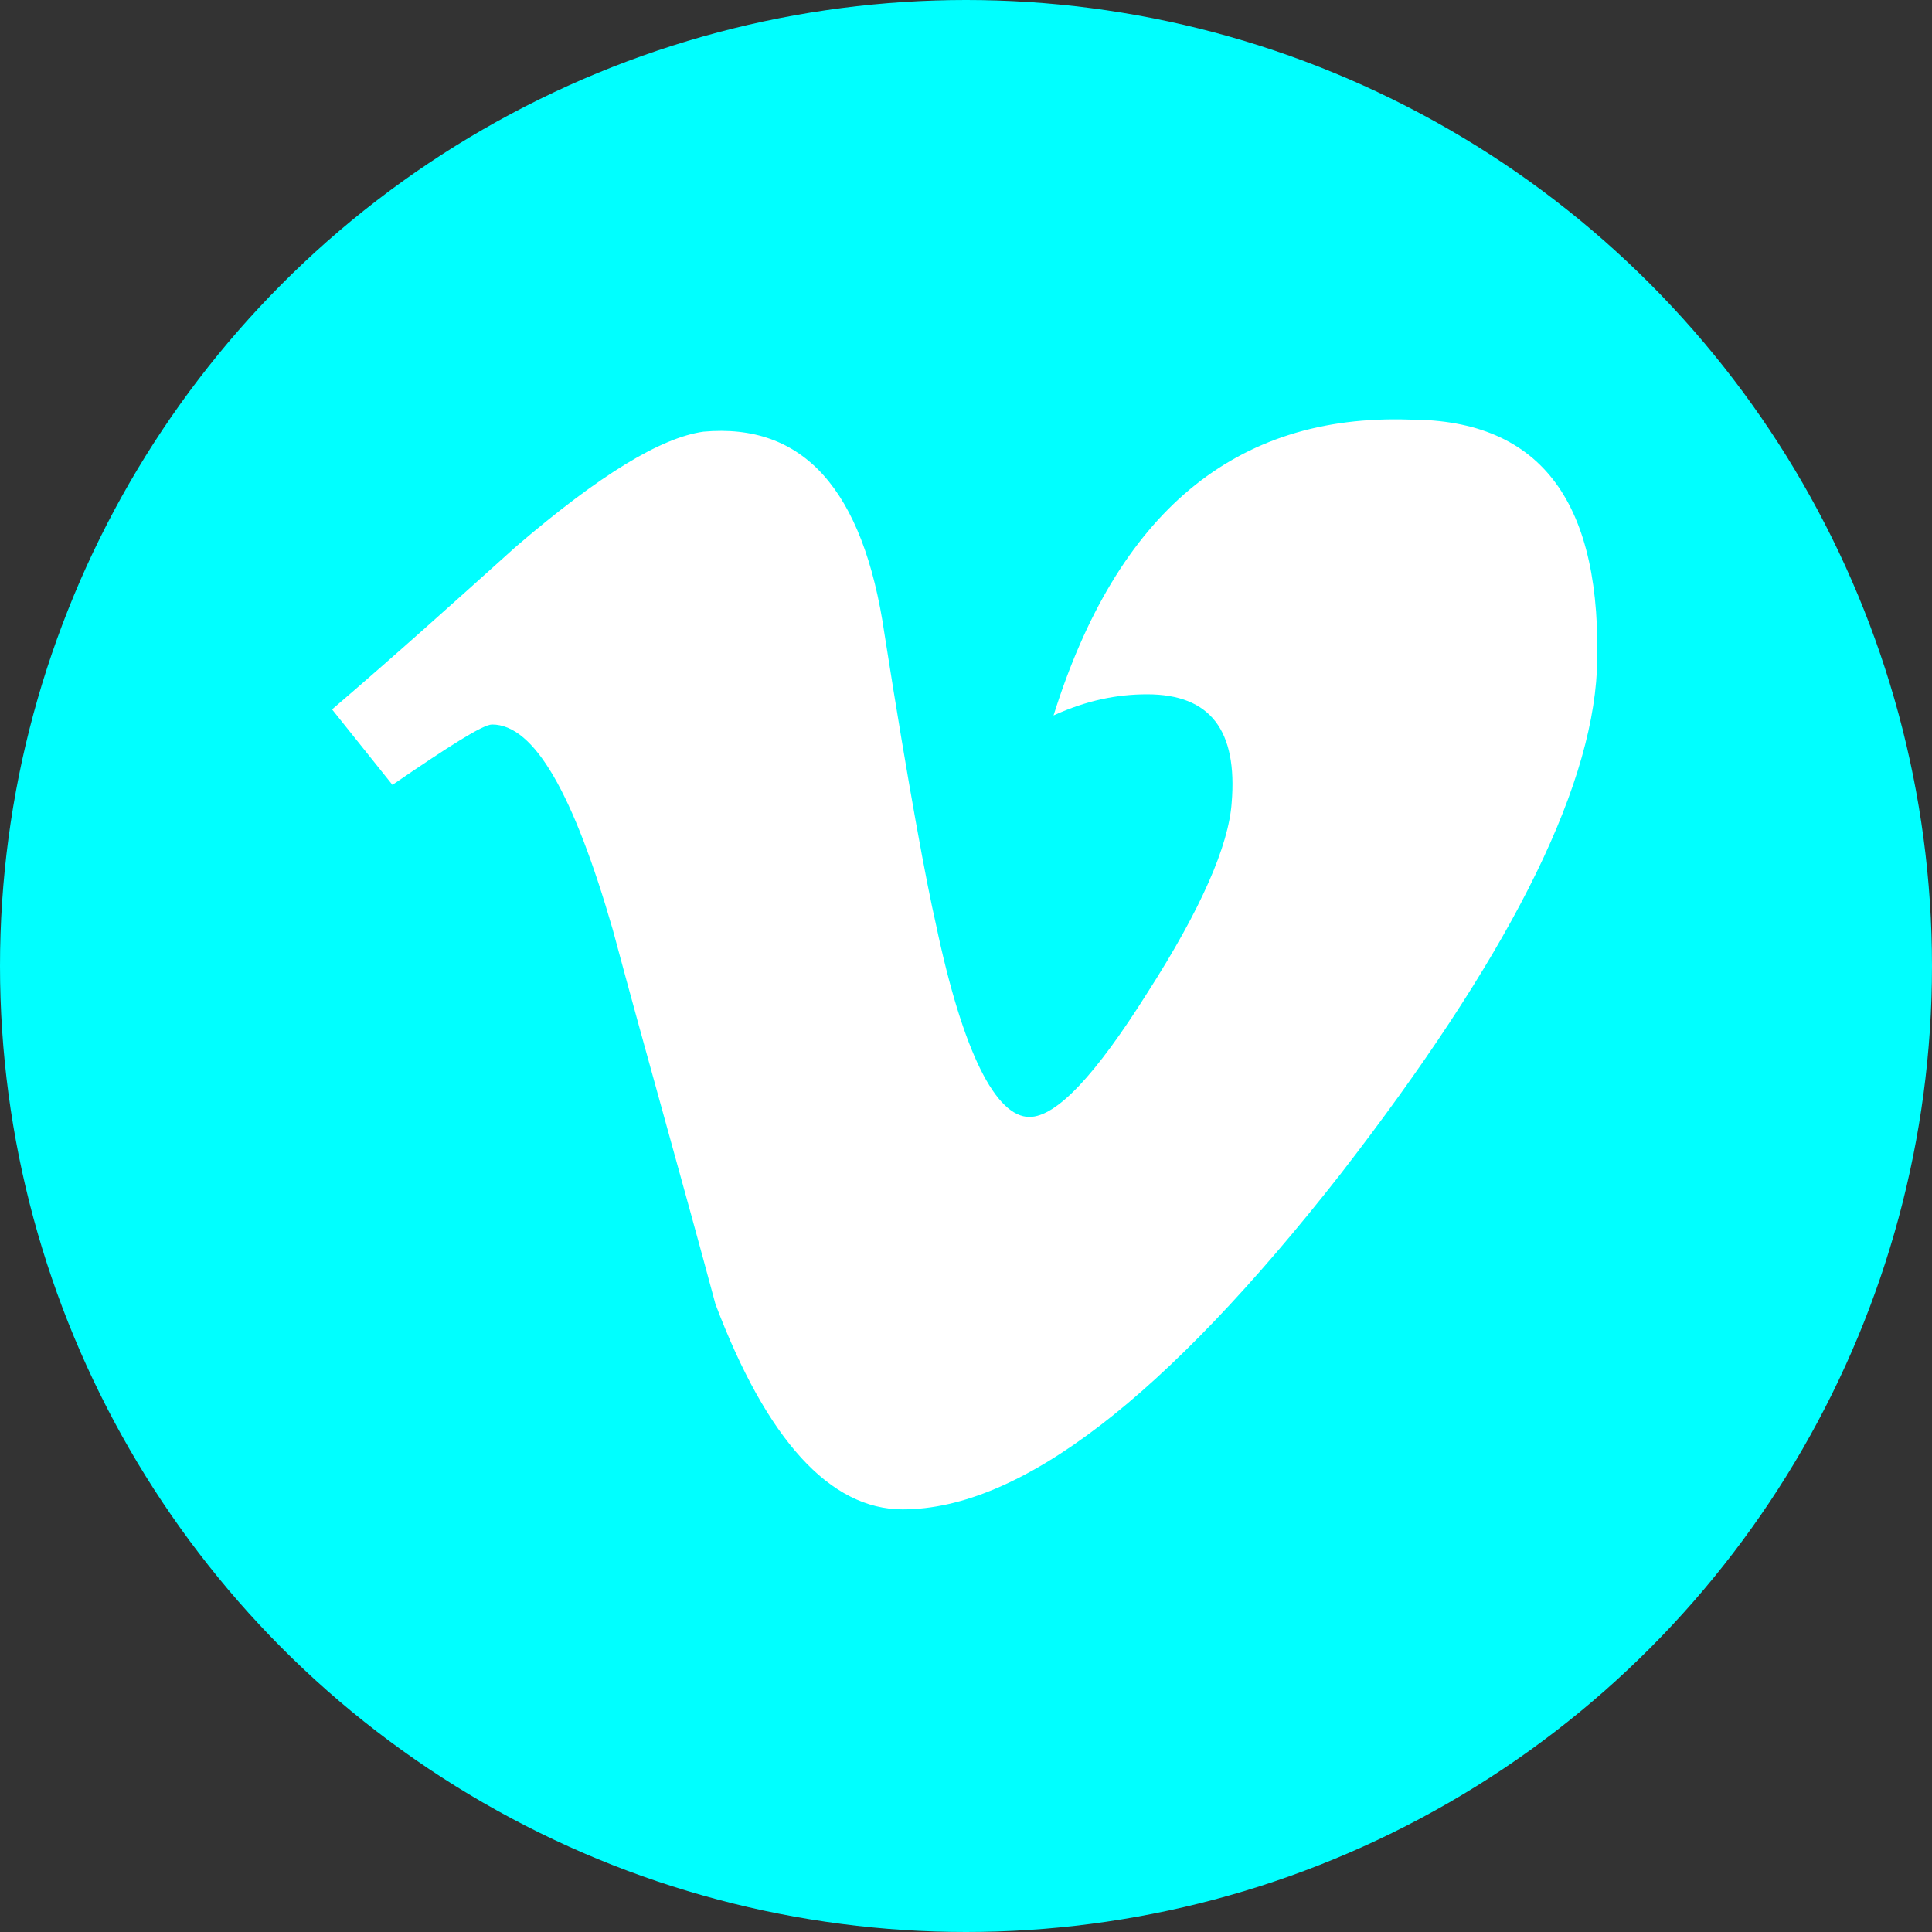 <svg version="1.1" xmlns="http://www.w3.org/2000/svg" xmlns:xlink="http://www.w3.org/1999/xlink" x="0px" y="0px" width="64px" height="64px" viewBox="0 0 64 64">
<rect x="0" y="0" width="64" height="64" fill="#333333" stroke="none"/>
<g id="vimeo">
	<circle fill="cyan" cx="32" cy="32" r="32"/>
	<path fill="#FFFFFF" d="M52.9,22.2c-0.2,4.1-3,9.6-8.5,16.7C38.6,46.3,33.8,50,29.9,50c-2.4,0-4.5-2.3-6.2-6.8 c-1.1-4.1-2.3-8.3-3.4-12.4c-1.3-4.5-2.6-6.8-4-6.8c-0.3,0-1.4,0.7-3.3,2l-2-2.5c2.1-1.8,4.1-3.6,6.1-5.4c2.8-2.4,4.8-3.6,6.2-3.8 c3.3-0.3,5.3,1.9,6,6.7c0.8,5.1,1.4,8.3,1.7,9.6c0.9,4.3,2,6.4,3.1,6.4c0.9,0,2.2-1.4,3.9-4.1c1.8-2.8,2.7-4.9,2.8-6.3 c0.2-2.4-0.7-3.6-2.8-3.6c-1,0-2,0.2-3.1,0.7c2.1-6.7,6-10,11.8-9.8C51.1,13.9,53.1,16.7,52.9,22.2z"/>
</g>
</svg>
